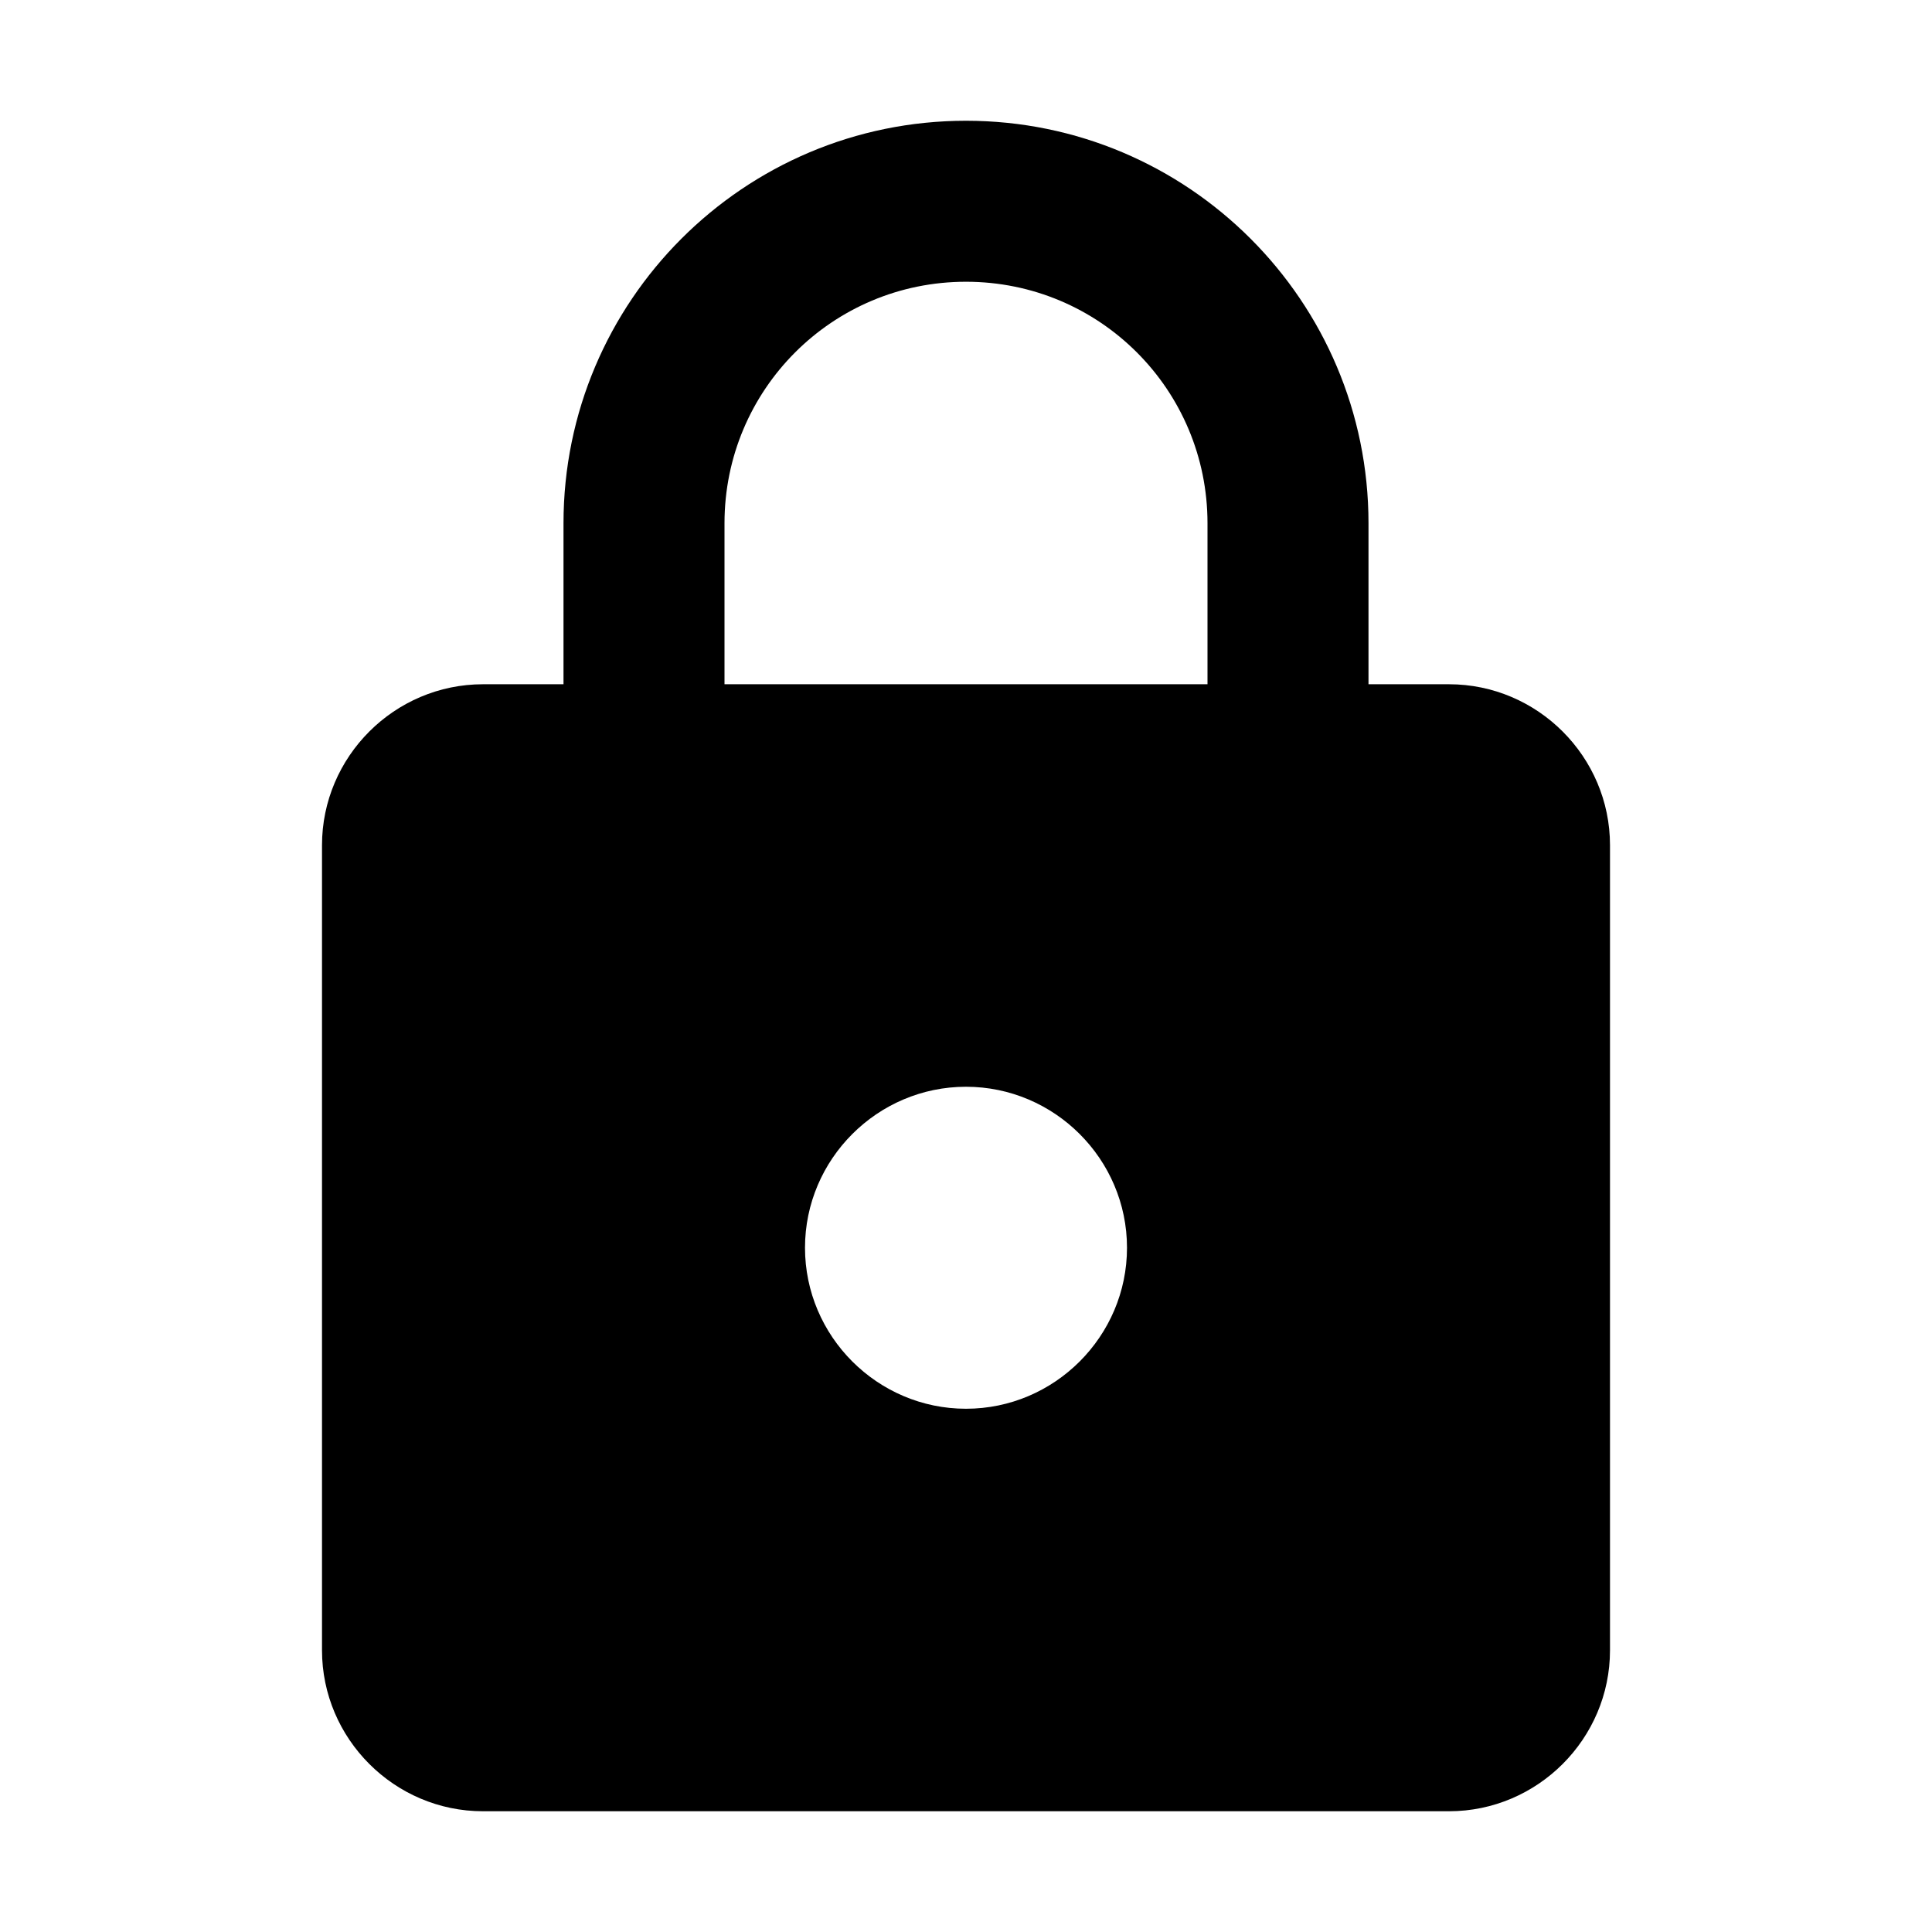 <svg width="24" height="24" fill="none" xmlns="http://www.w3.org/2000/svg"><path d="M18 8.5h-1v-2c0-2.76-2.24-5-5-5s-5 2.24-5 5v2H6c-1.1 0-2 .9-2 2v10c0 1.1.9 2 2 2h12c1.1 0 2-.9 2-2v-10c0-1.1-.9-2-2-2Zm-6 9c-1.1 0-2-.9-2-2s.9-2 2-2 2 .9 2 2-.9 2-2 2Zm-3-9v-2c0-1.66 1.34-3 3-3s3 1.34 3 3v2H9Z" fill="currentColor"/></svg>